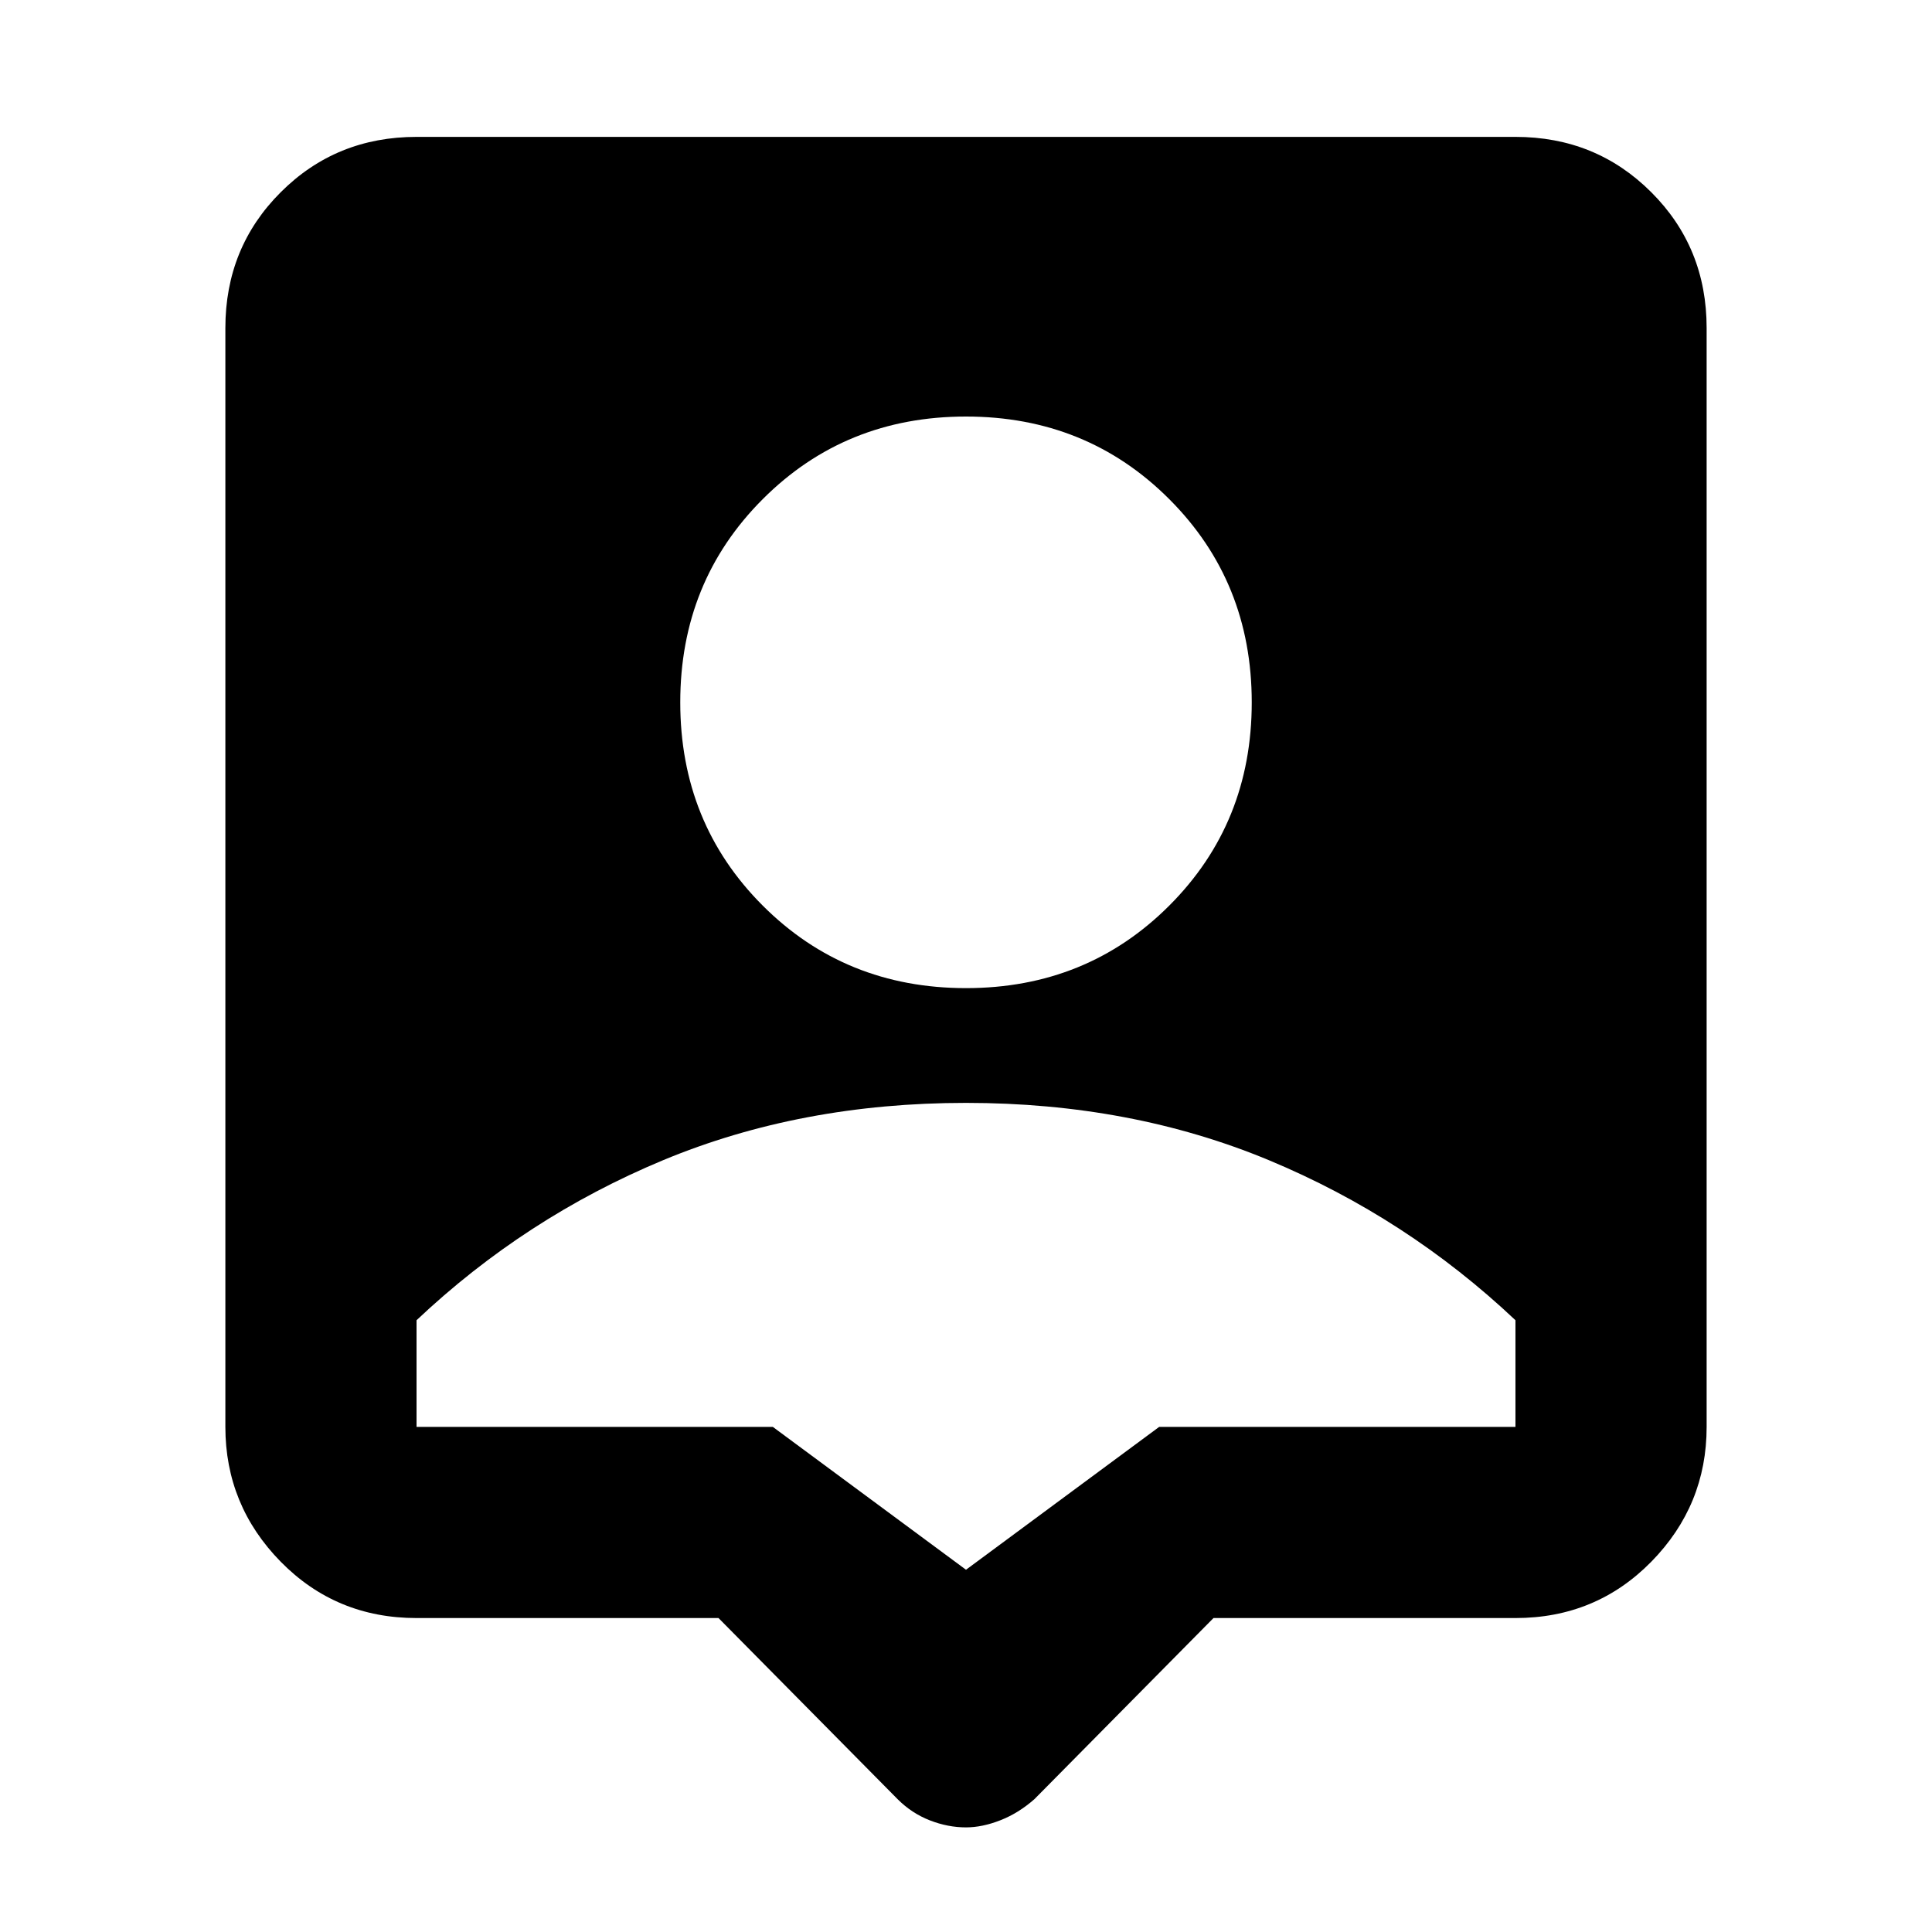 <svg xmlns="http://www.w3.org/2000/svg" height="20" width="20"><path d="M10 18.917Q9.812 18.917 9.625 18.844Q9.438 18.771 9.292 18.625L7.438 16.75H4.312Q3.479 16.75 2.906 16.167Q2.333 15.583 2.333 14.771V3.396Q2.333 2.562 2.906 1.99Q3.479 1.417 4.312 1.417H15.688Q16.521 1.417 17.094 1.99Q17.667 2.562 17.667 3.396V14.771Q17.667 15.583 17.094 16.167Q16.521 16.75 15.688 16.75H12.562L10.708 18.625Q10.542 18.771 10.354 18.844Q10.167 18.917 10 18.917ZM10 10.229Q11.25 10.229 12.104 9.375Q12.958 8.521 12.958 7.271Q12.958 6.021 12.104 5.167Q11.25 4.312 10 4.312Q8.75 4.312 7.896 5.167Q7.042 6.021 7.042 7.271Q7.042 8.521 7.896 9.375Q8.75 10.229 10 10.229ZM10 16.25 12 14.771H15.688Q15.688 14.458 15.688 14.219Q15.688 13.979 15.688 13.667Q14.562 12.604 13.135 12.01Q11.708 11.417 10 11.417Q8.292 11.417 6.865 12.01Q5.438 12.604 4.312 13.667Q4.312 14 4.312 14.229Q4.312 14.458 4.312 14.771H8Z"/></svg>